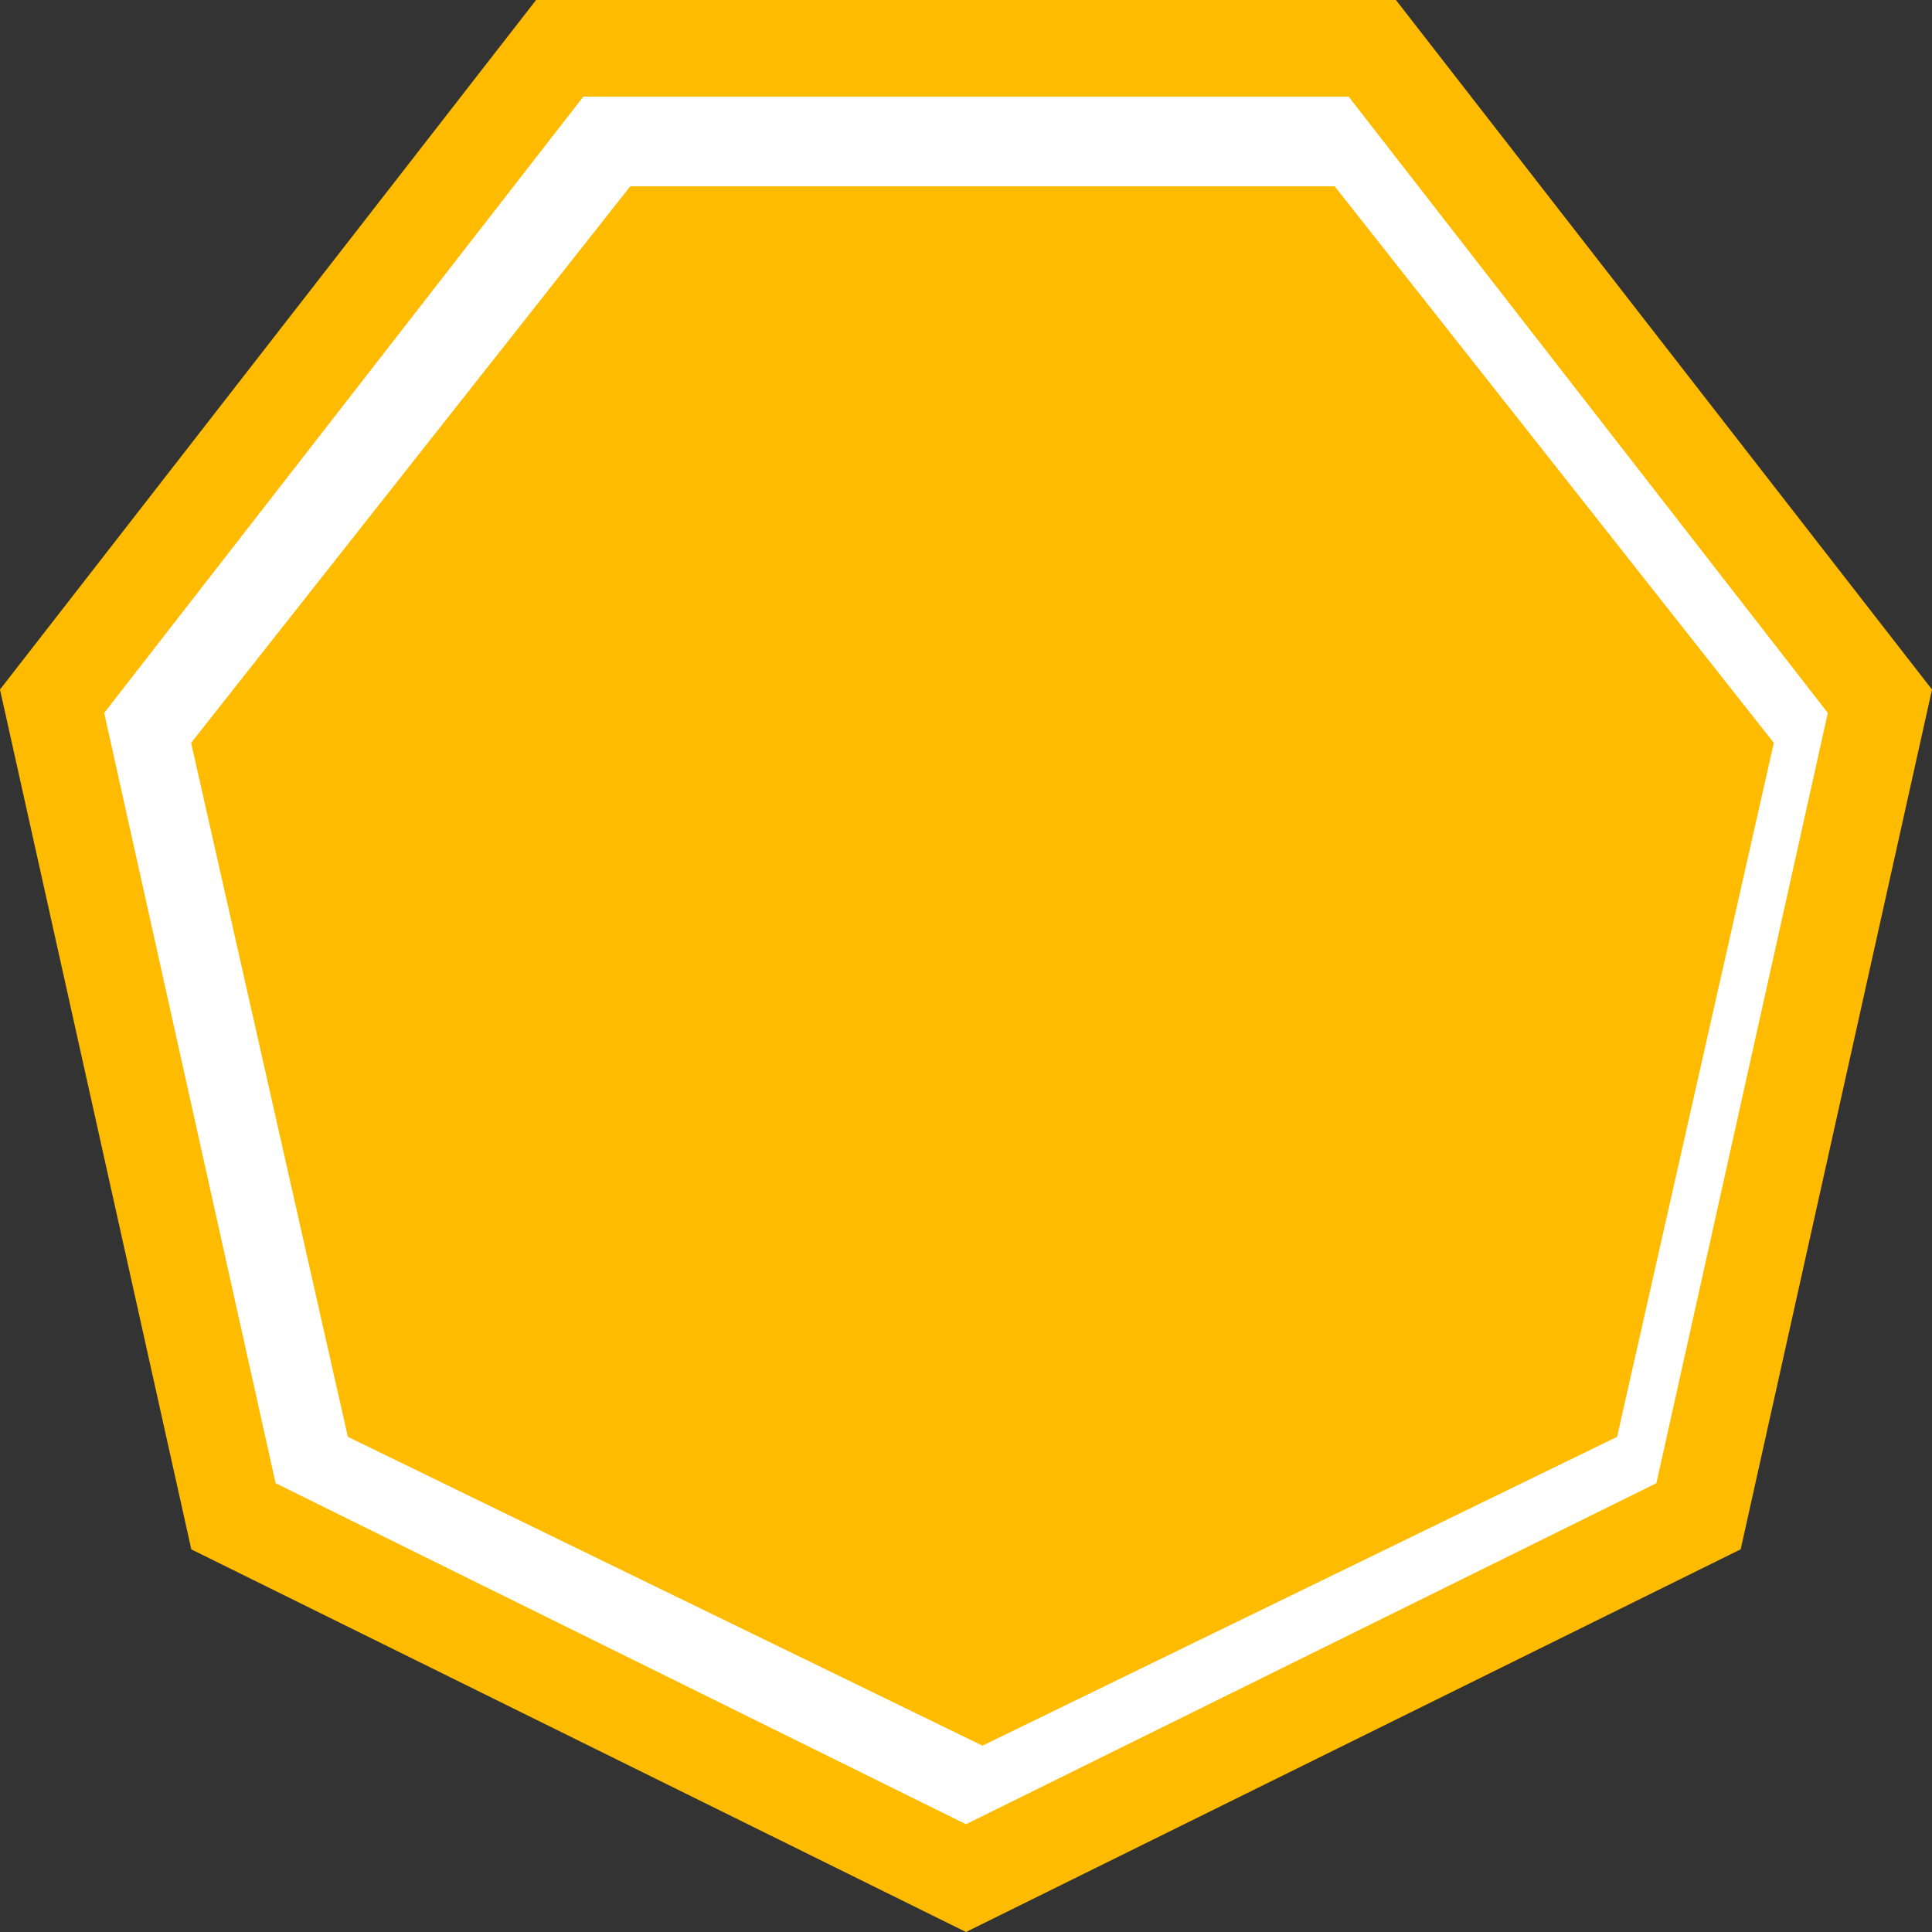 <svg xmlns="http://www.w3.org/2000/svg" width="40" height="40" viewBox="0 0 40 40">
  <rect x="0" y="0" width="40" height="40" fill="#333333" stroke="none"/>
  <g id="Group_13031" data-name="Group 13031" transform="translate(0.341 0)">
    <g id="Polygon_5" data-name="Polygon 5" transform="translate(39.659 40) rotate(180)" fill="#fff">
      <path d="M 28.412 39 L 11.588 39 L 1.078 25.482 L 4.833 8.607 L 20 1.115 L 35.167 8.607 L 38.922 25.482 L 28.412 39 Z" stroke="none"/>
      <path d="M 20 2.231 L 5.706 9.292 L 2.157 25.24 L 12.078 38 L 27.922 38 L 37.843 25.24 L 34.294 9.292 L 20 2.231 M 20 0 L 36.039 7.922 L 40 25.724 L 28.901 40 L 11.099 40 L 0 25.724 L 3.961 7.923 L 20 0 Z" stroke="none" fill="#fb0"/>
    </g>
    <path id="Polygon_6" data-name="Polygon 6" d="M16.384,0,29.523,6.394l3.245,14.368L23.676,32.285H9.092L0,20.762,3.245,6.394Z" transform="translate(36.384 36.142) rotate(180)" fill="#fb0"/>
  </g>
</svg>
